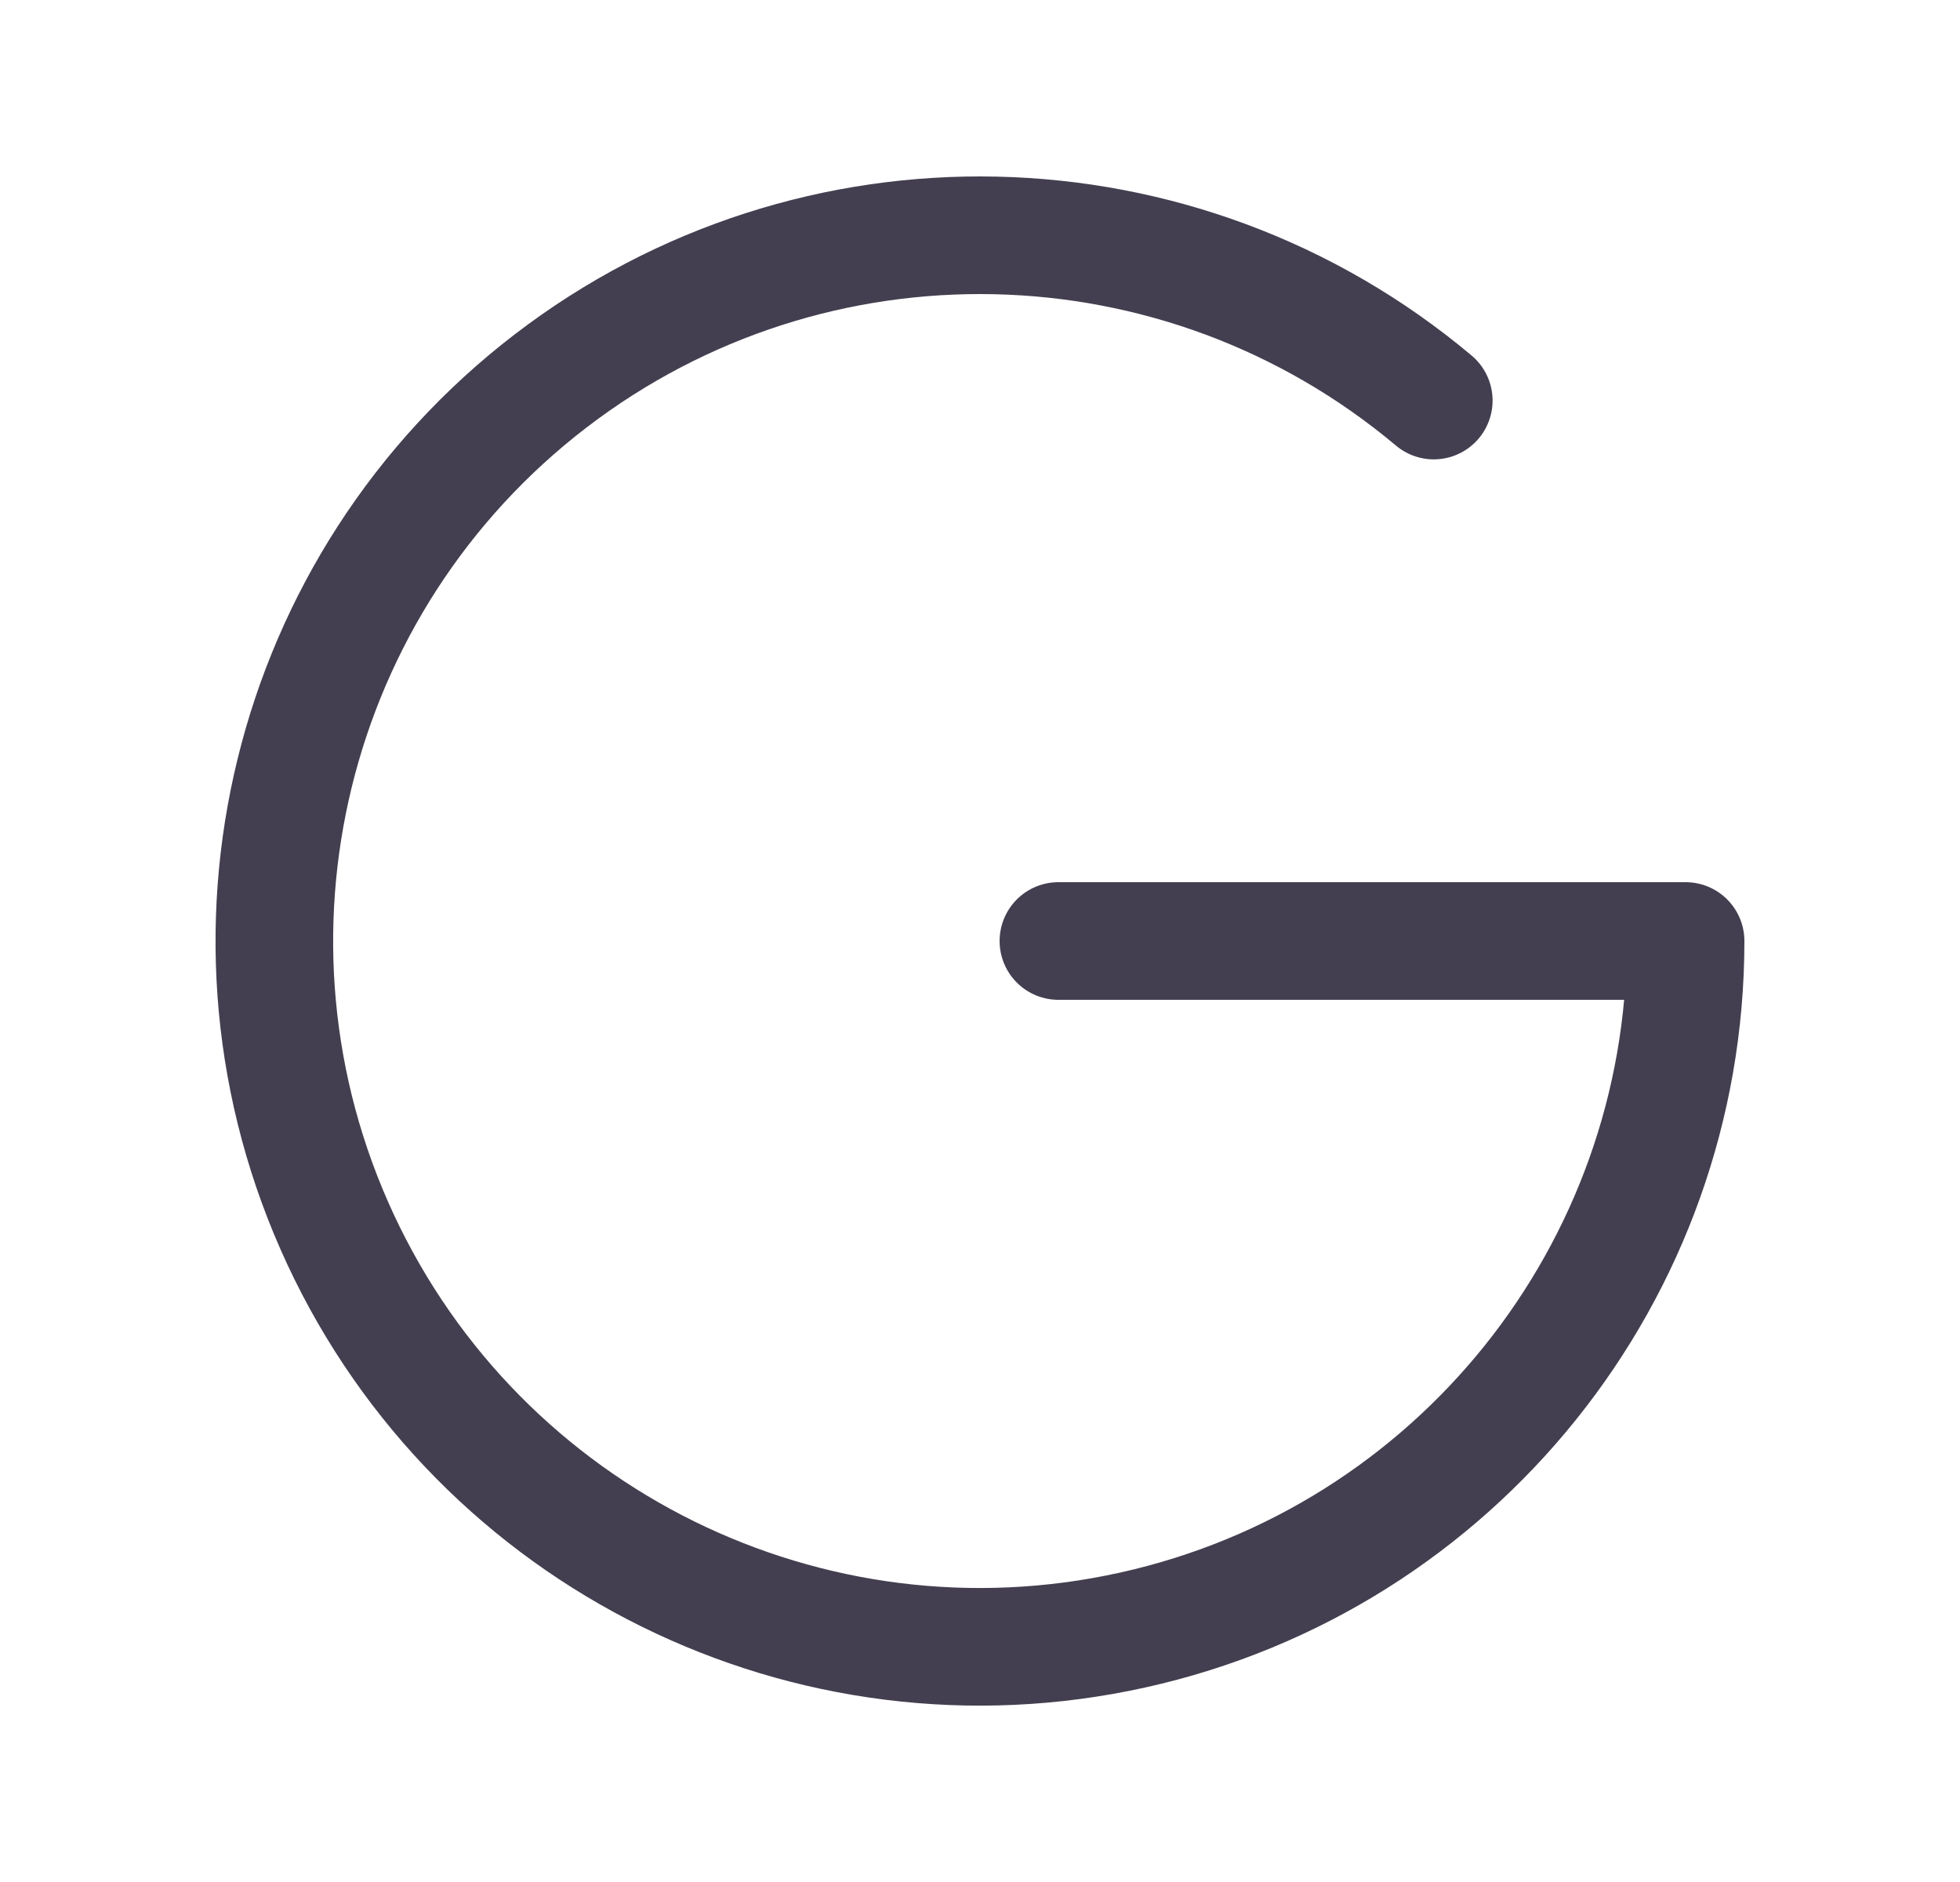 <svg width="25" height="24" viewBox="0 0 25 24" fill="none" xmlns="http://www.w3.org/2000/svg">
<path d="M18.288 5.108C15.056 2.394 10.372 2.29 7.023 4.858C3.674 7.426 2.56 11.976 4.342 15.802C6.125 19.627 10.326 21.7 14.447 20.787C18.567 19.874 21.5 16.22 21.5 12H13.5" stroke="#2F2B3D" stroke-opacity="0.9" stroke-width="1.5" stroke-linecap="round" stroke-linejoin="round"/>
</svg>

